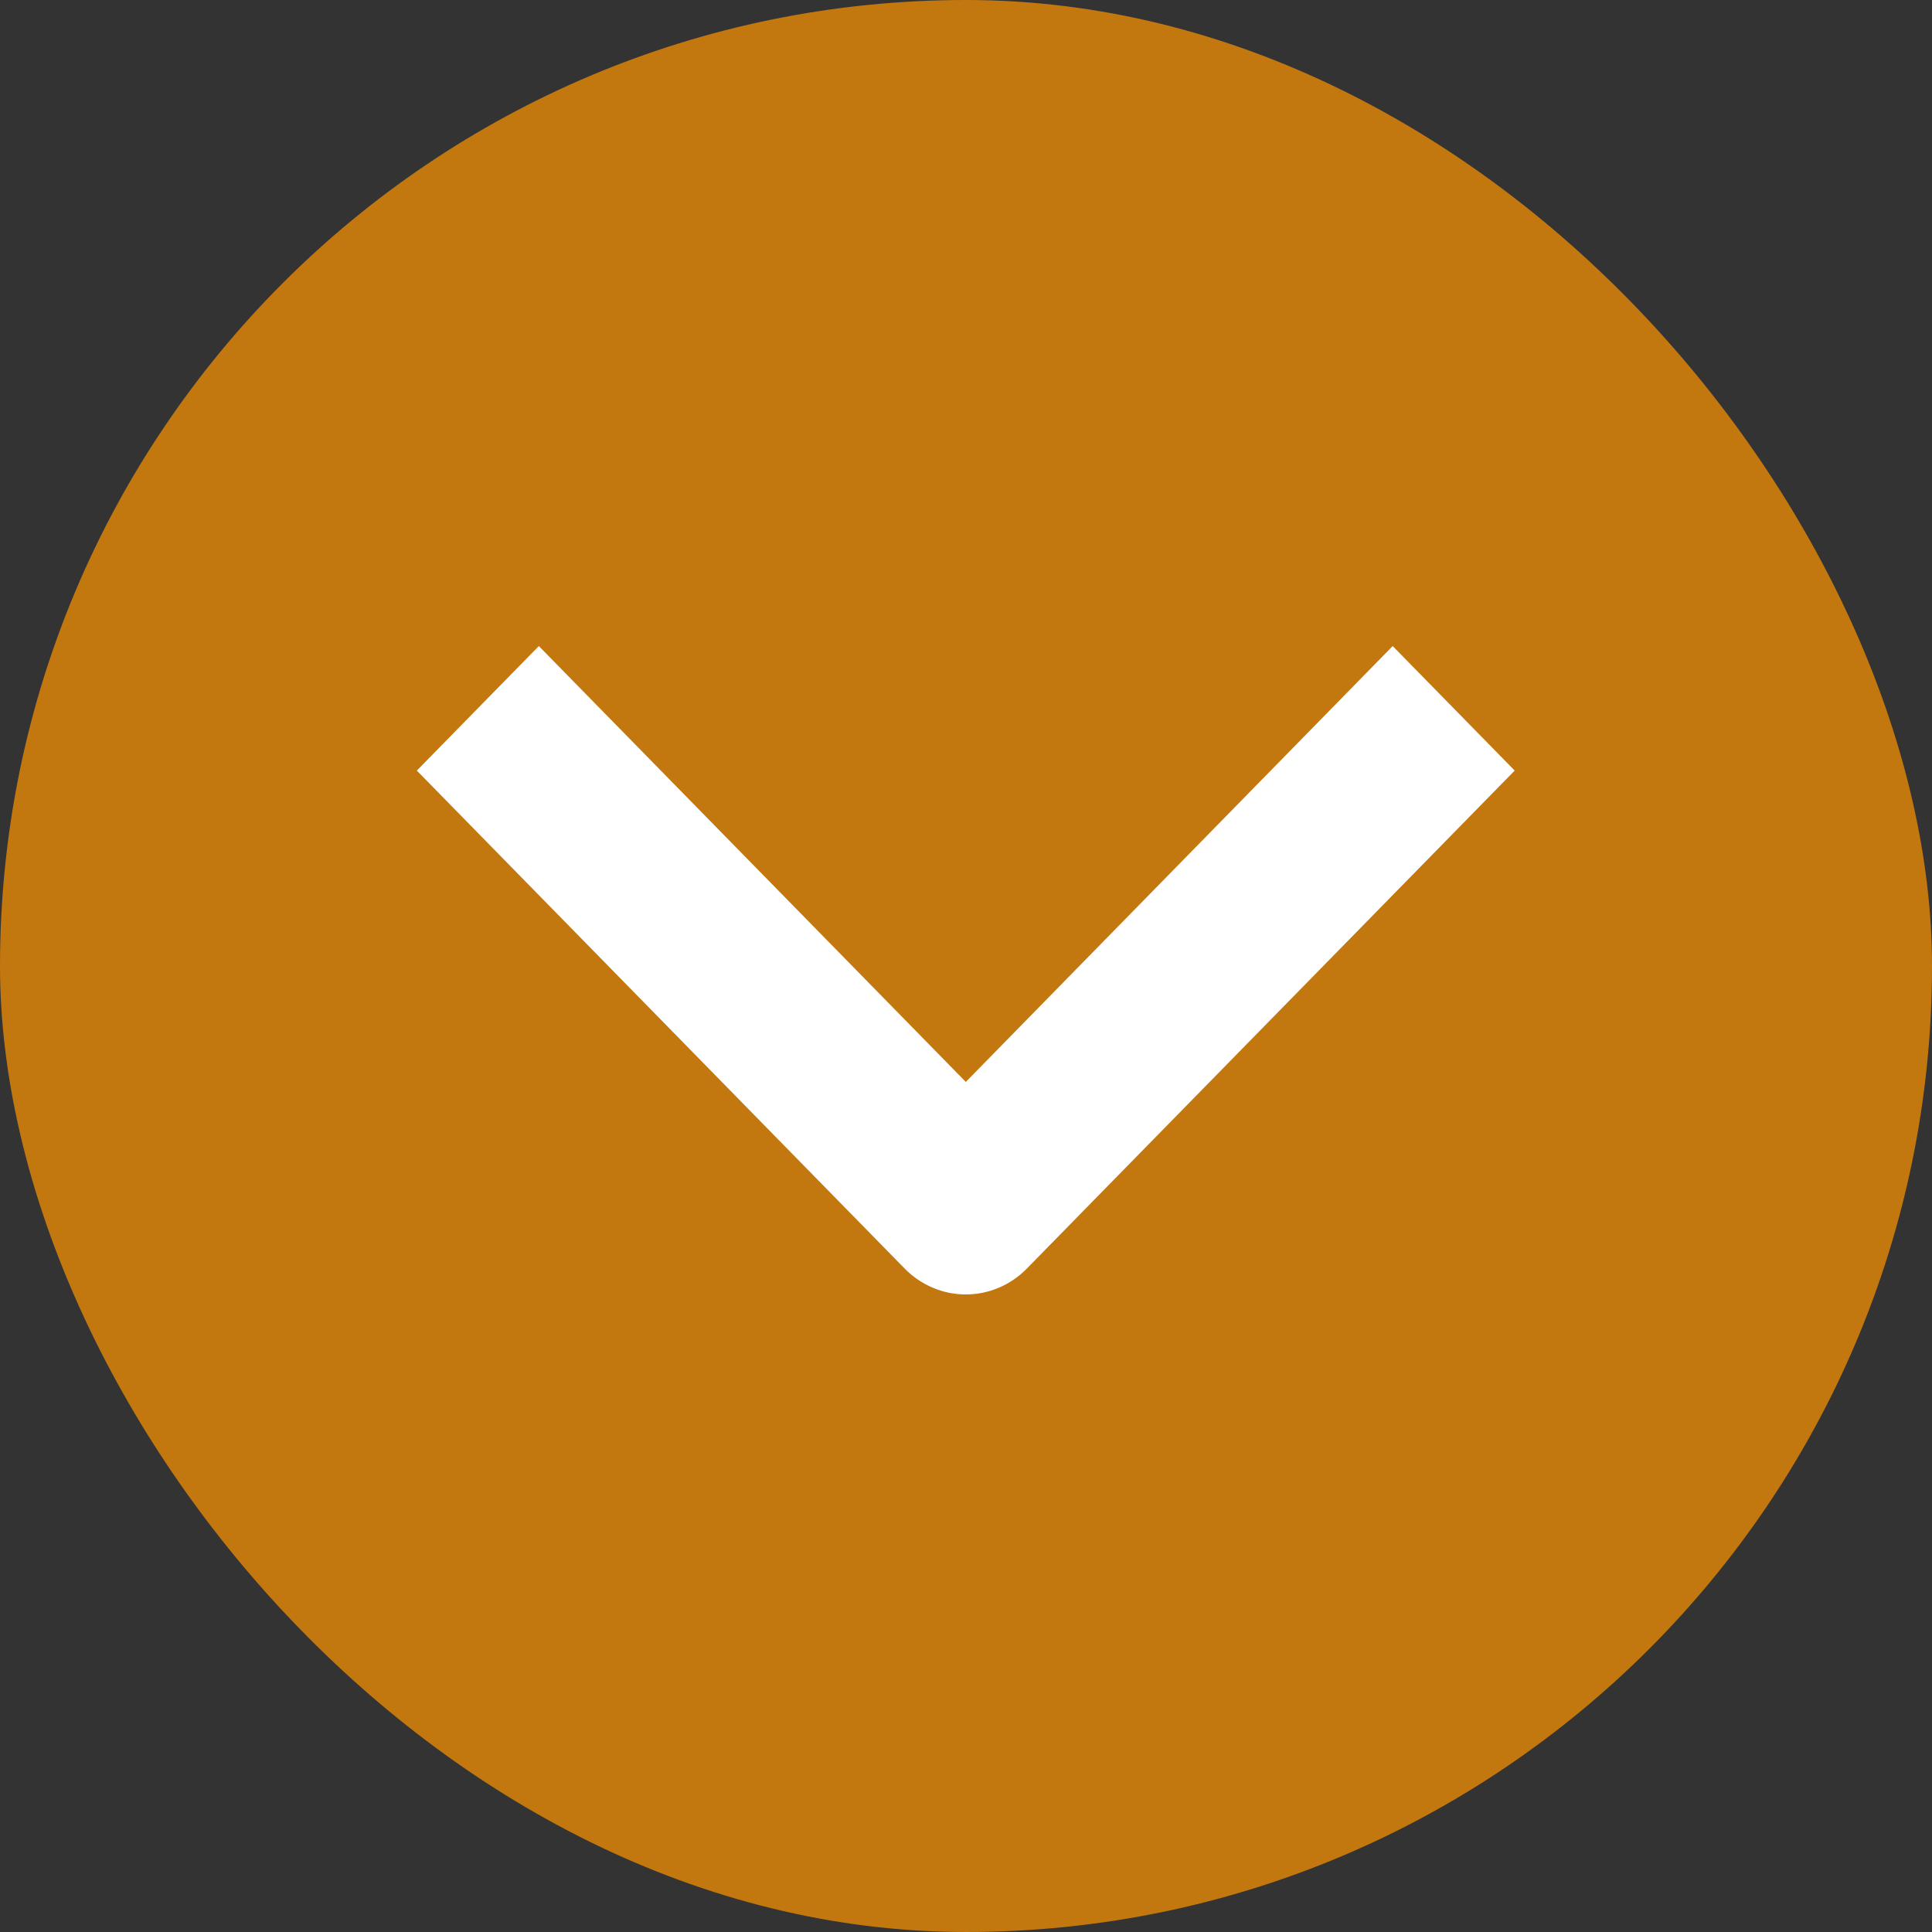<svg width="20" height="20" viewBox="0 0 20 20" fill="none" xmlns="http://www.w3.org/2000/svg">
<rect x="0" y="0" width="20" height="20" fill="#333333" stroke="none"/>
<rect width="20" height="20" rx="10" fill="#FF9400" fill-opacity="0.7"/>
<g clip-path="url(#clip0_4473_43206)">
<path fill-rule="evenodd" clip-rule="evenodd" d="M9.366 13.133L4.315 7.977L5.578 6.688L9.998 11.2L14.417 6.688L15.68 7.977L10.629 13.133C10.461 13.304 10.234 13.4 9.998 13.4C9.761 13.4 9.534 13.304 9.366 13.133Z" fill="white"/>
</g>
<defs>
<clipPath id="clip0_4473_43206">
<rect width="7" height="12" fill="white" transform="matrix(0 1 -1 0 16 6.5)"/>
</clipPath>
</defs>
</svg>
